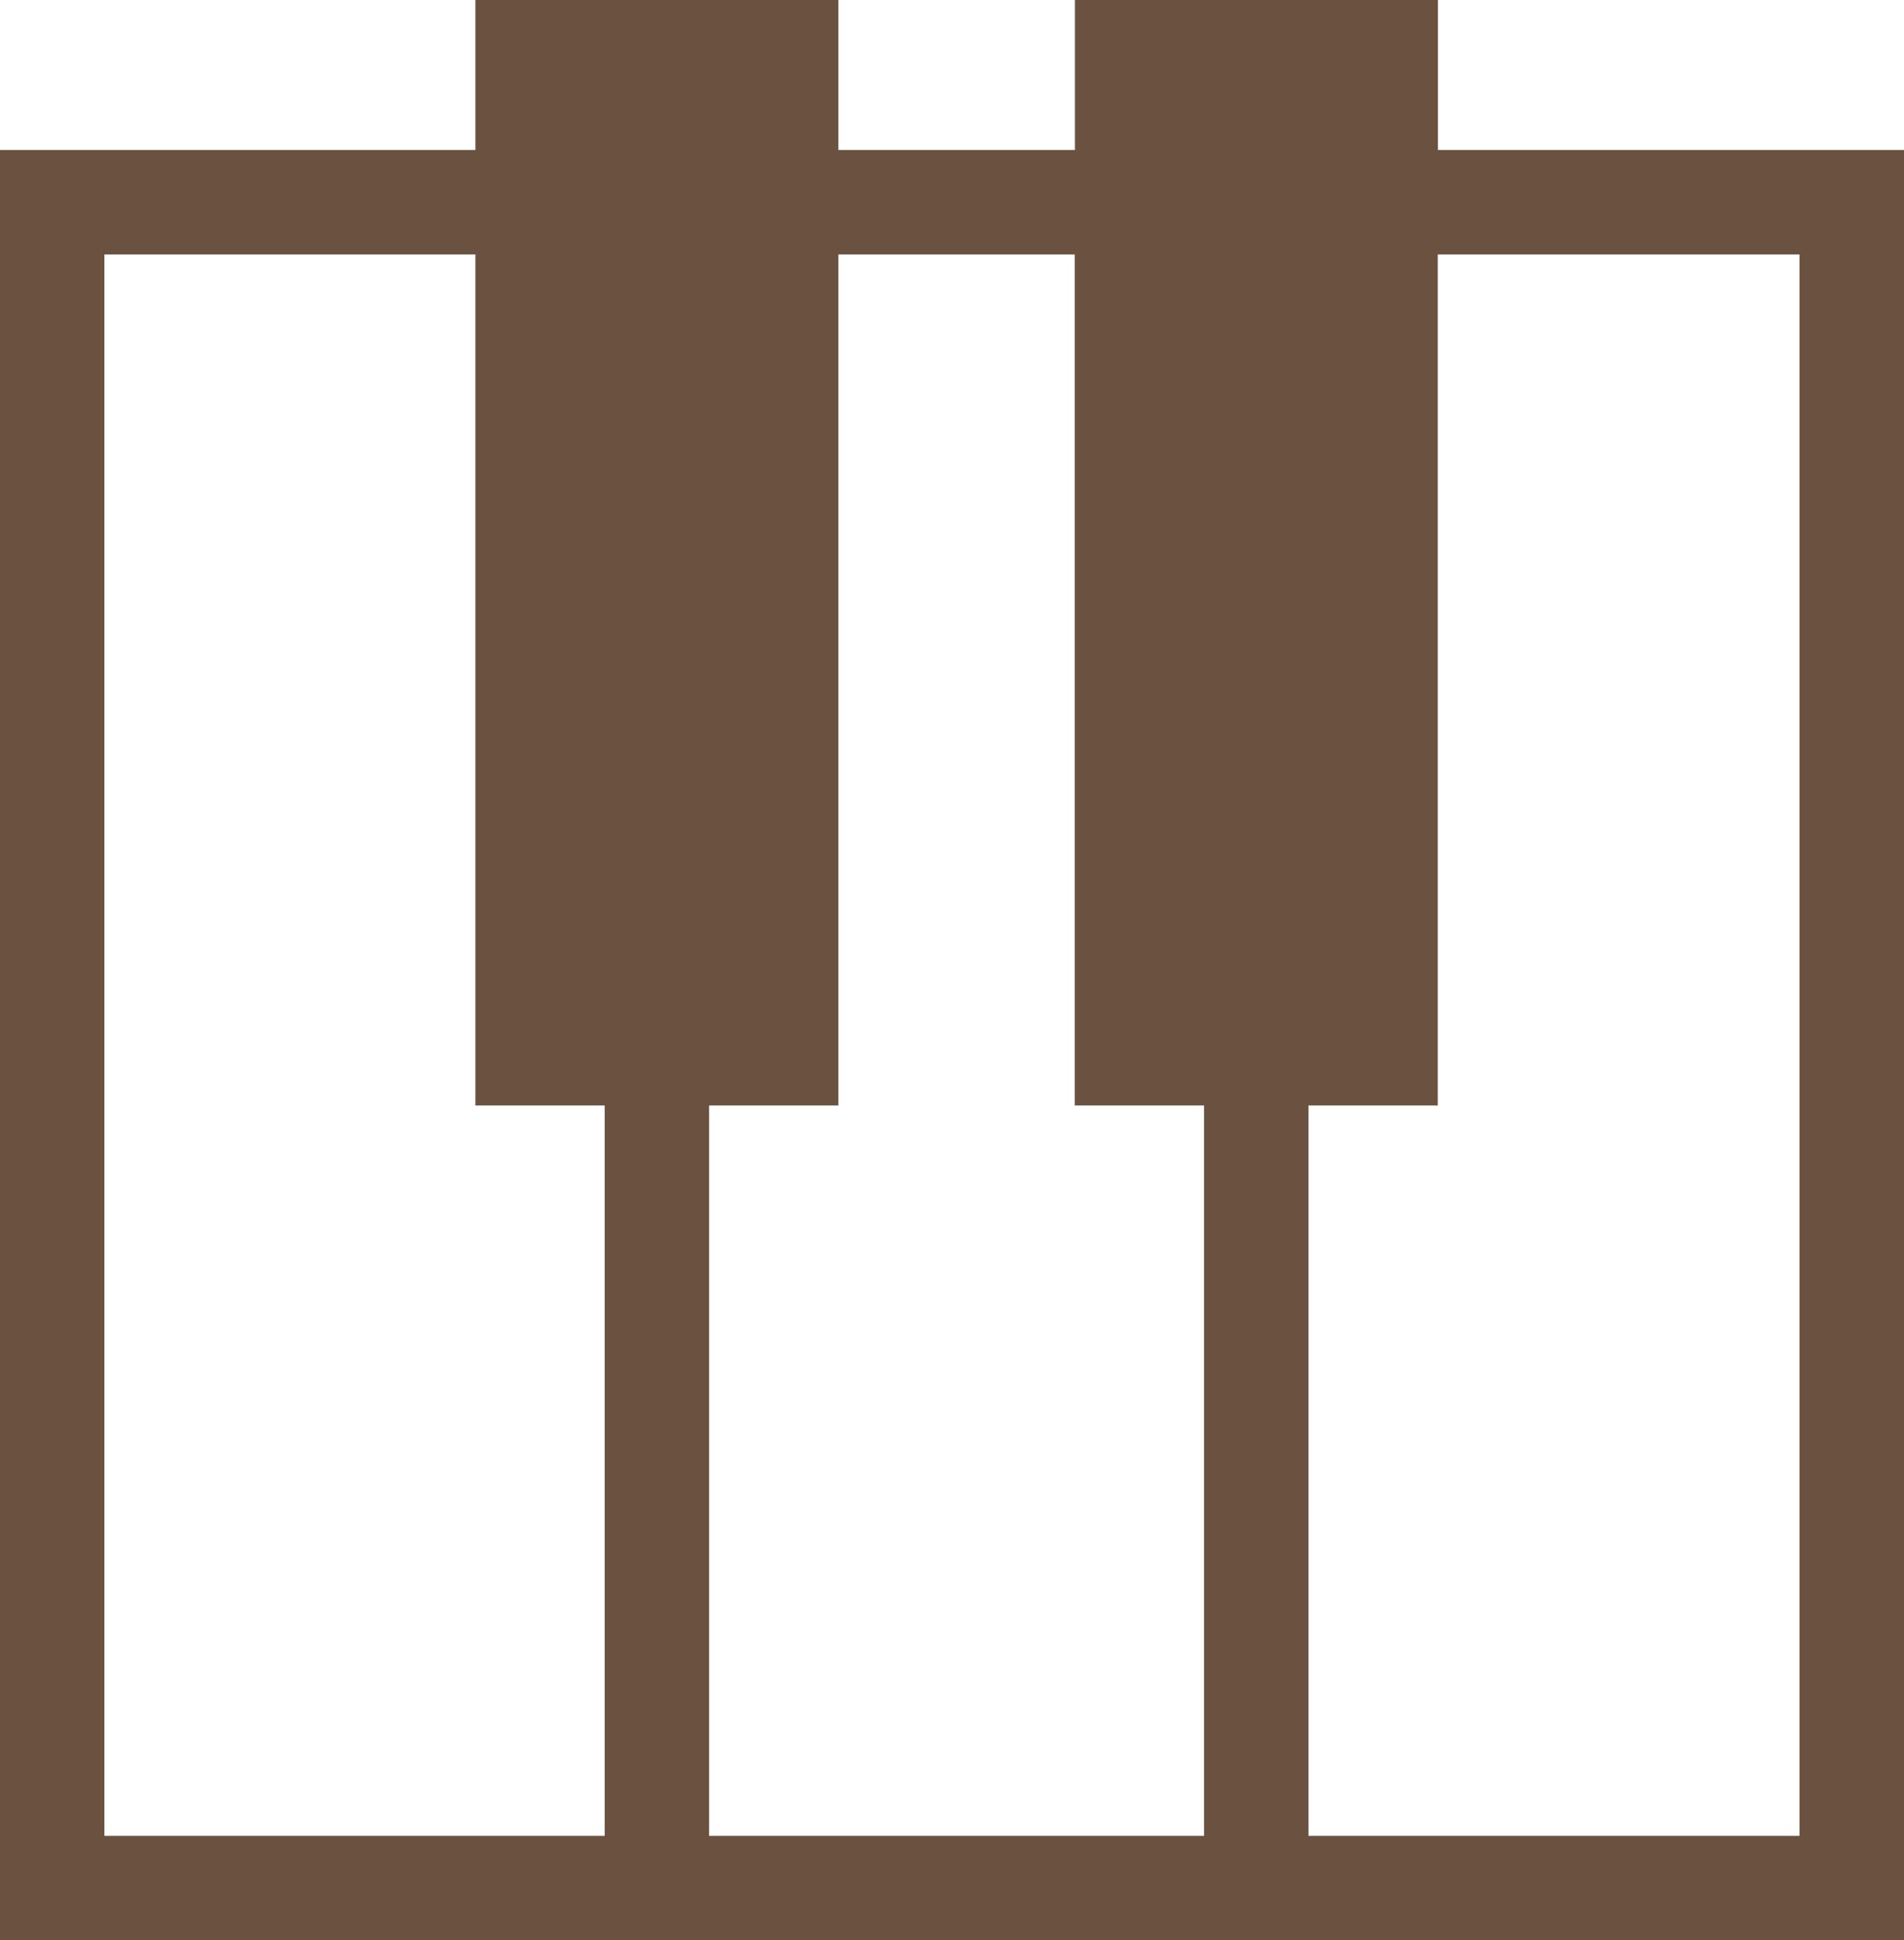 <?xml version="1.0" encoding="utf-8"?>
<svg version="1.1" id="Layer_1" xmlns="http://www.w3.org/2000/svg" xmlns:xlink="http://www.w3.org/1999/xlink" x="0px" y="0px" viewBox="0 0 120.59 122.88" xml:space="preserve">
  <g transform="translate(0, 0)">
    <path fill="#6b5240" d="M3.31,9.5h26.8V0H53.1v9.5h14.98V0h22.99v9.5h26.22h3.31v3.31v106.77v3.31h-3.31H3.31H0v-3.31V12.81V9.5H3.31L3.31,9.5z
             M91.06,16.11v53.9h-8.19v46.25h31.1V16.11H91.06L91.06,16.11z
             M76.26,70.01h-8.19v-53.9H53.1v53.9h-8.19v46.25h31.35V70.01 L76.26,70.01z
             M38.3,70.01h-8.19v-53.9H6.61v100.15H38.3V70.01L38.3,70.01z"/>
  </g>
</svg>
